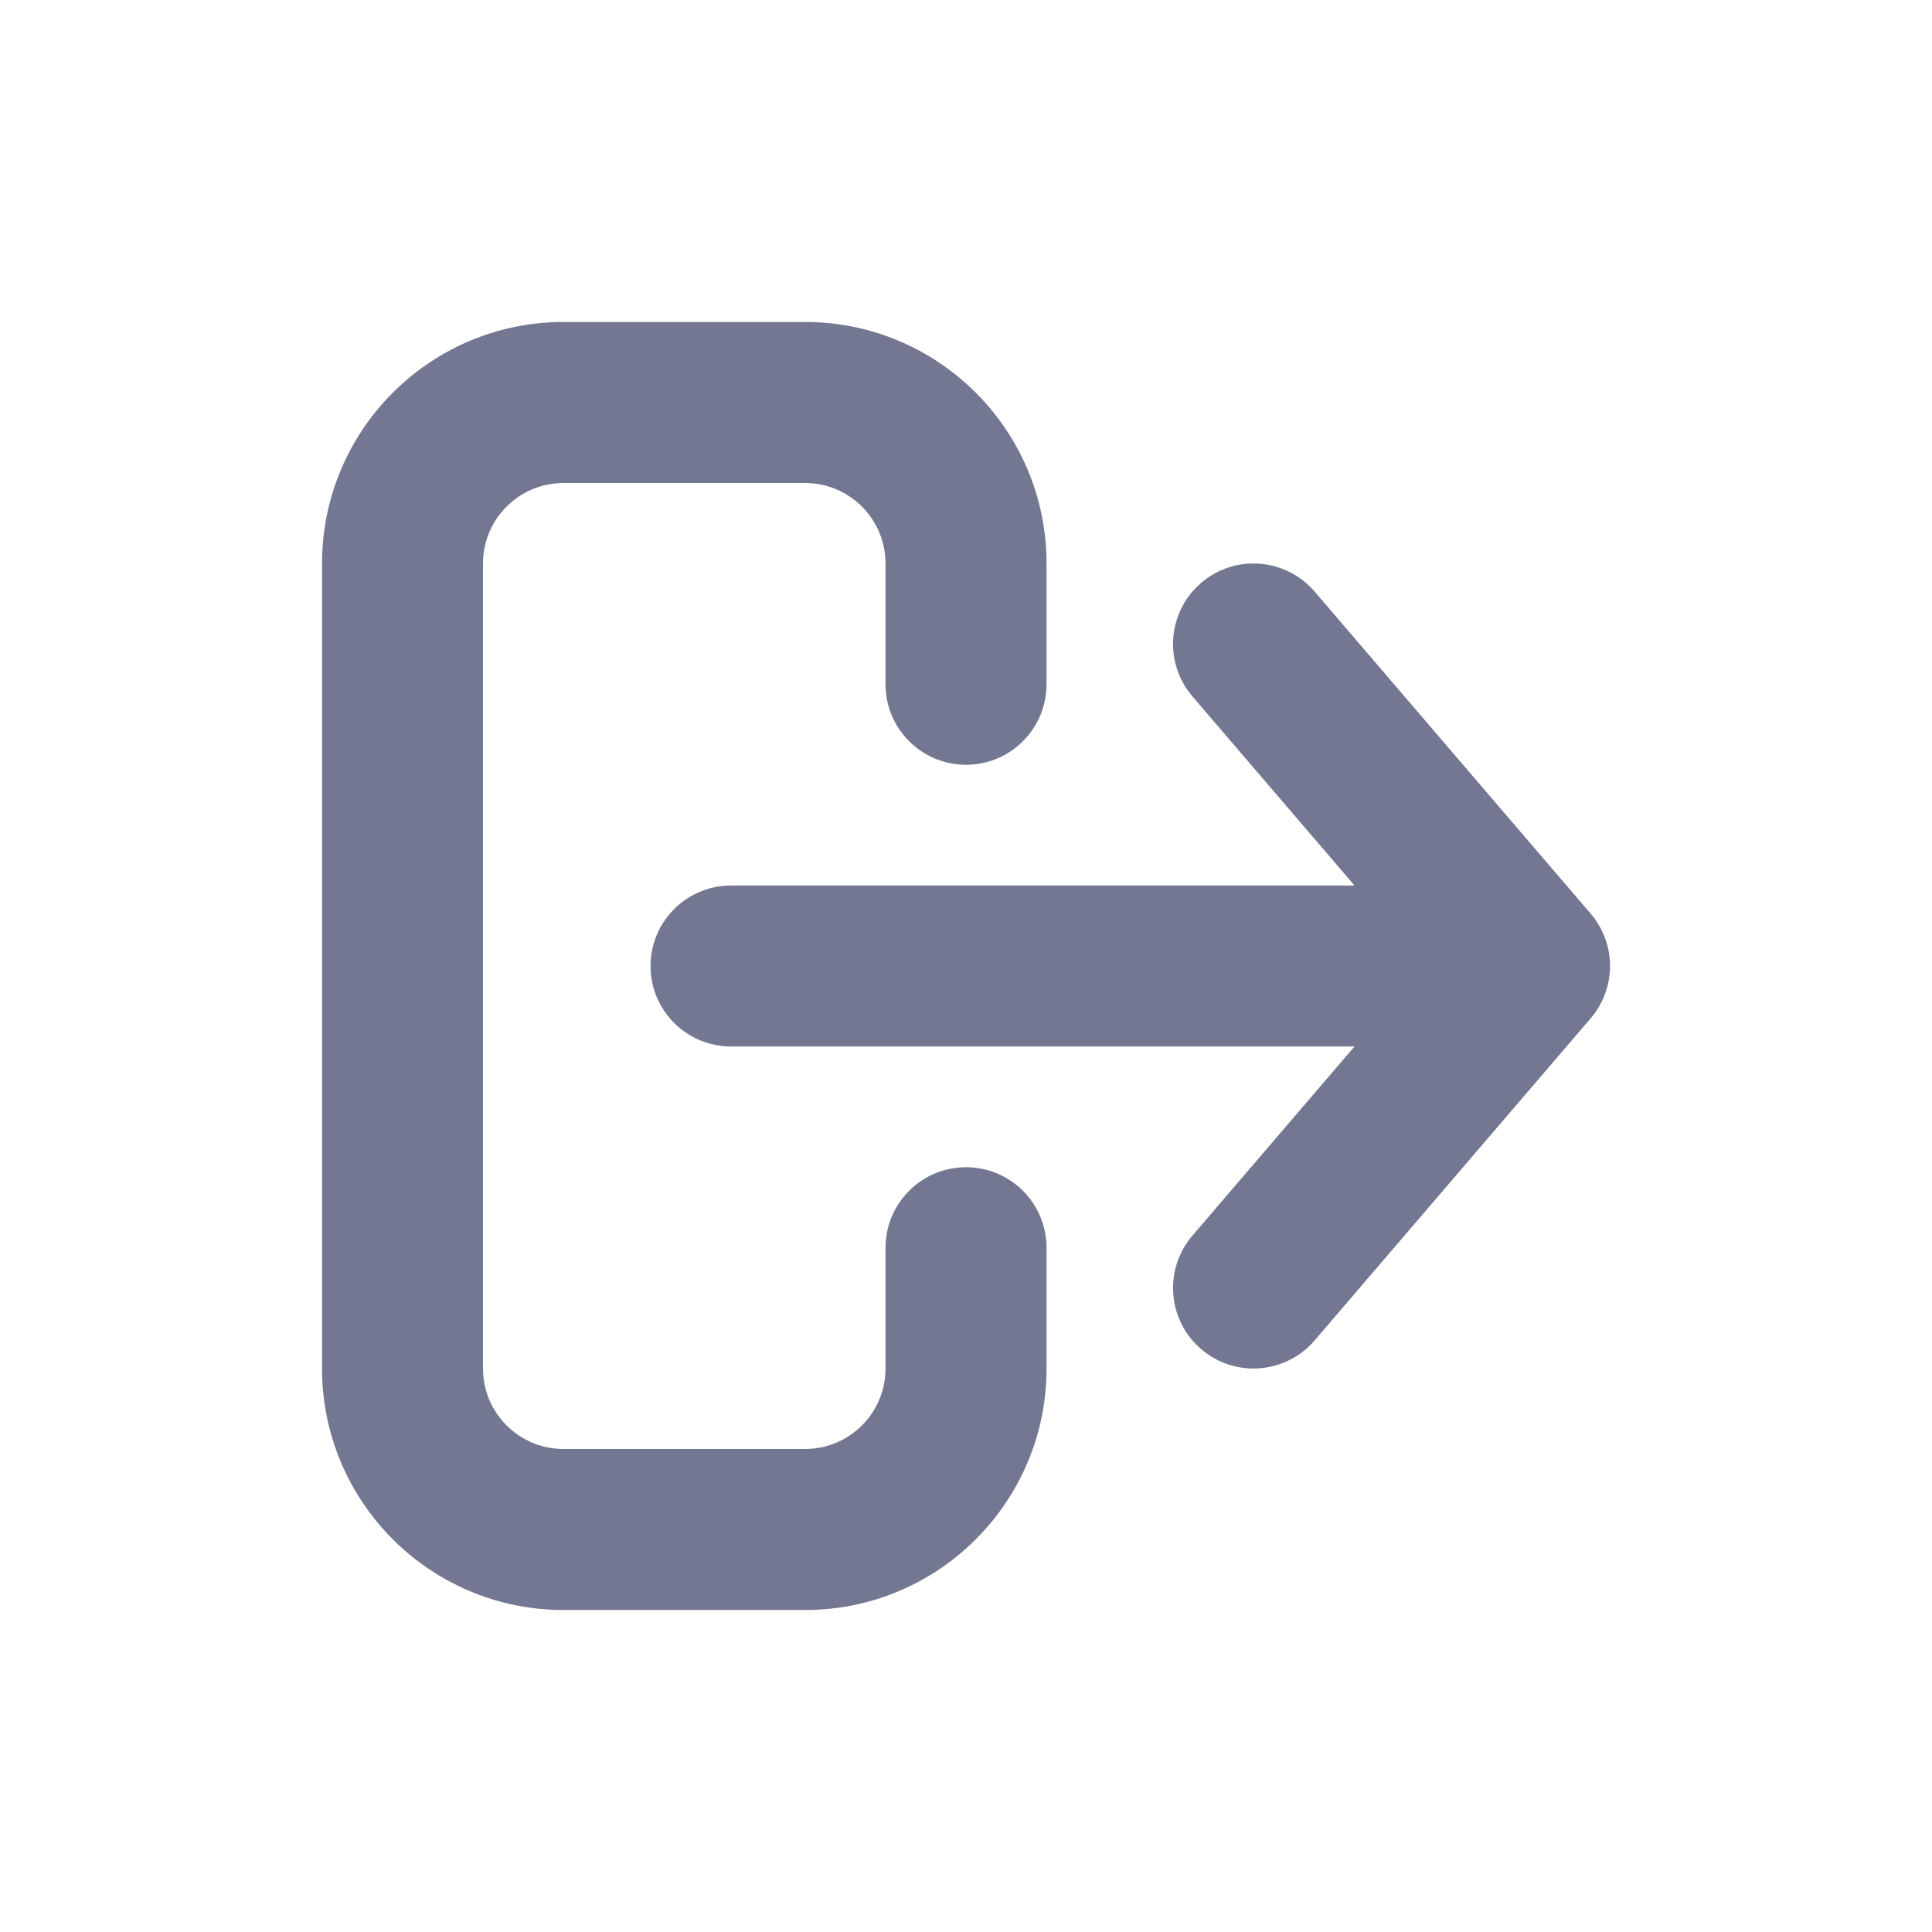 <svg width="32" height="32" viewBox="0 0 32 32" fill="none" xmlns="http://www.w3.org/2000/svg">
<path fill-rule="evenodd" clip-rule="evenodd" d="M21.775 22.201L26.337 16.878C26.555 16.629 26.667 16.315 26.667 16C26.667 15.784 26.615 15.568 26.509 15.371C26.462 15.283 26.405 15.199 26.337 15.122L21.775 9.799C21.296 9.24 20.454 9.175 19.895 9.654C19.336 10.133 19.271 10.975 19.75 11.534L22.435 14.667L12.109 14.667C11.372 14.667 10.775 15.264 10.775 16C10.775 16.736 11.372 17.333 12.109 17.333L22.435 17.333L19.75 20.466C19.271 21.025 19.336 21.867 19.895 22.346C20.454 22.825 21.296 22.76 21.775 22.201ZM13.334 8C14.07 8 14.667 8.597 14.667 9.333L14.667 11.333C14.667 12.07 15.264 12.667 16 12.667C16.737 12.667 17.334 12.07 17.334 11.333L17.334 9.333C17.334 7.124 15.543 5.333 13.334 5.333L9.334 5.333C7.125 5.333 5.334 7.124 5.334 9.333L5.334 22.667C5.334 24.876 7.125 26.667 9.334 26.667L13.334 26.667C15.543 26.667 17.334 24.876 17.334 22.667L17.334 20.667C17.334 19.93 16.737 19.333 16 19.333C15.264 19.333 14.667 19.93 14.667 20.667L14.667 22.667C14.667 23.403 14.07 24 13.334 24L9.334 24C8.597 24 8 23.403 8 22.667L8 9.333C8 8.597 8.597 8 9.334 8L13.334 8Z" fill="#737791"/>
</svg>